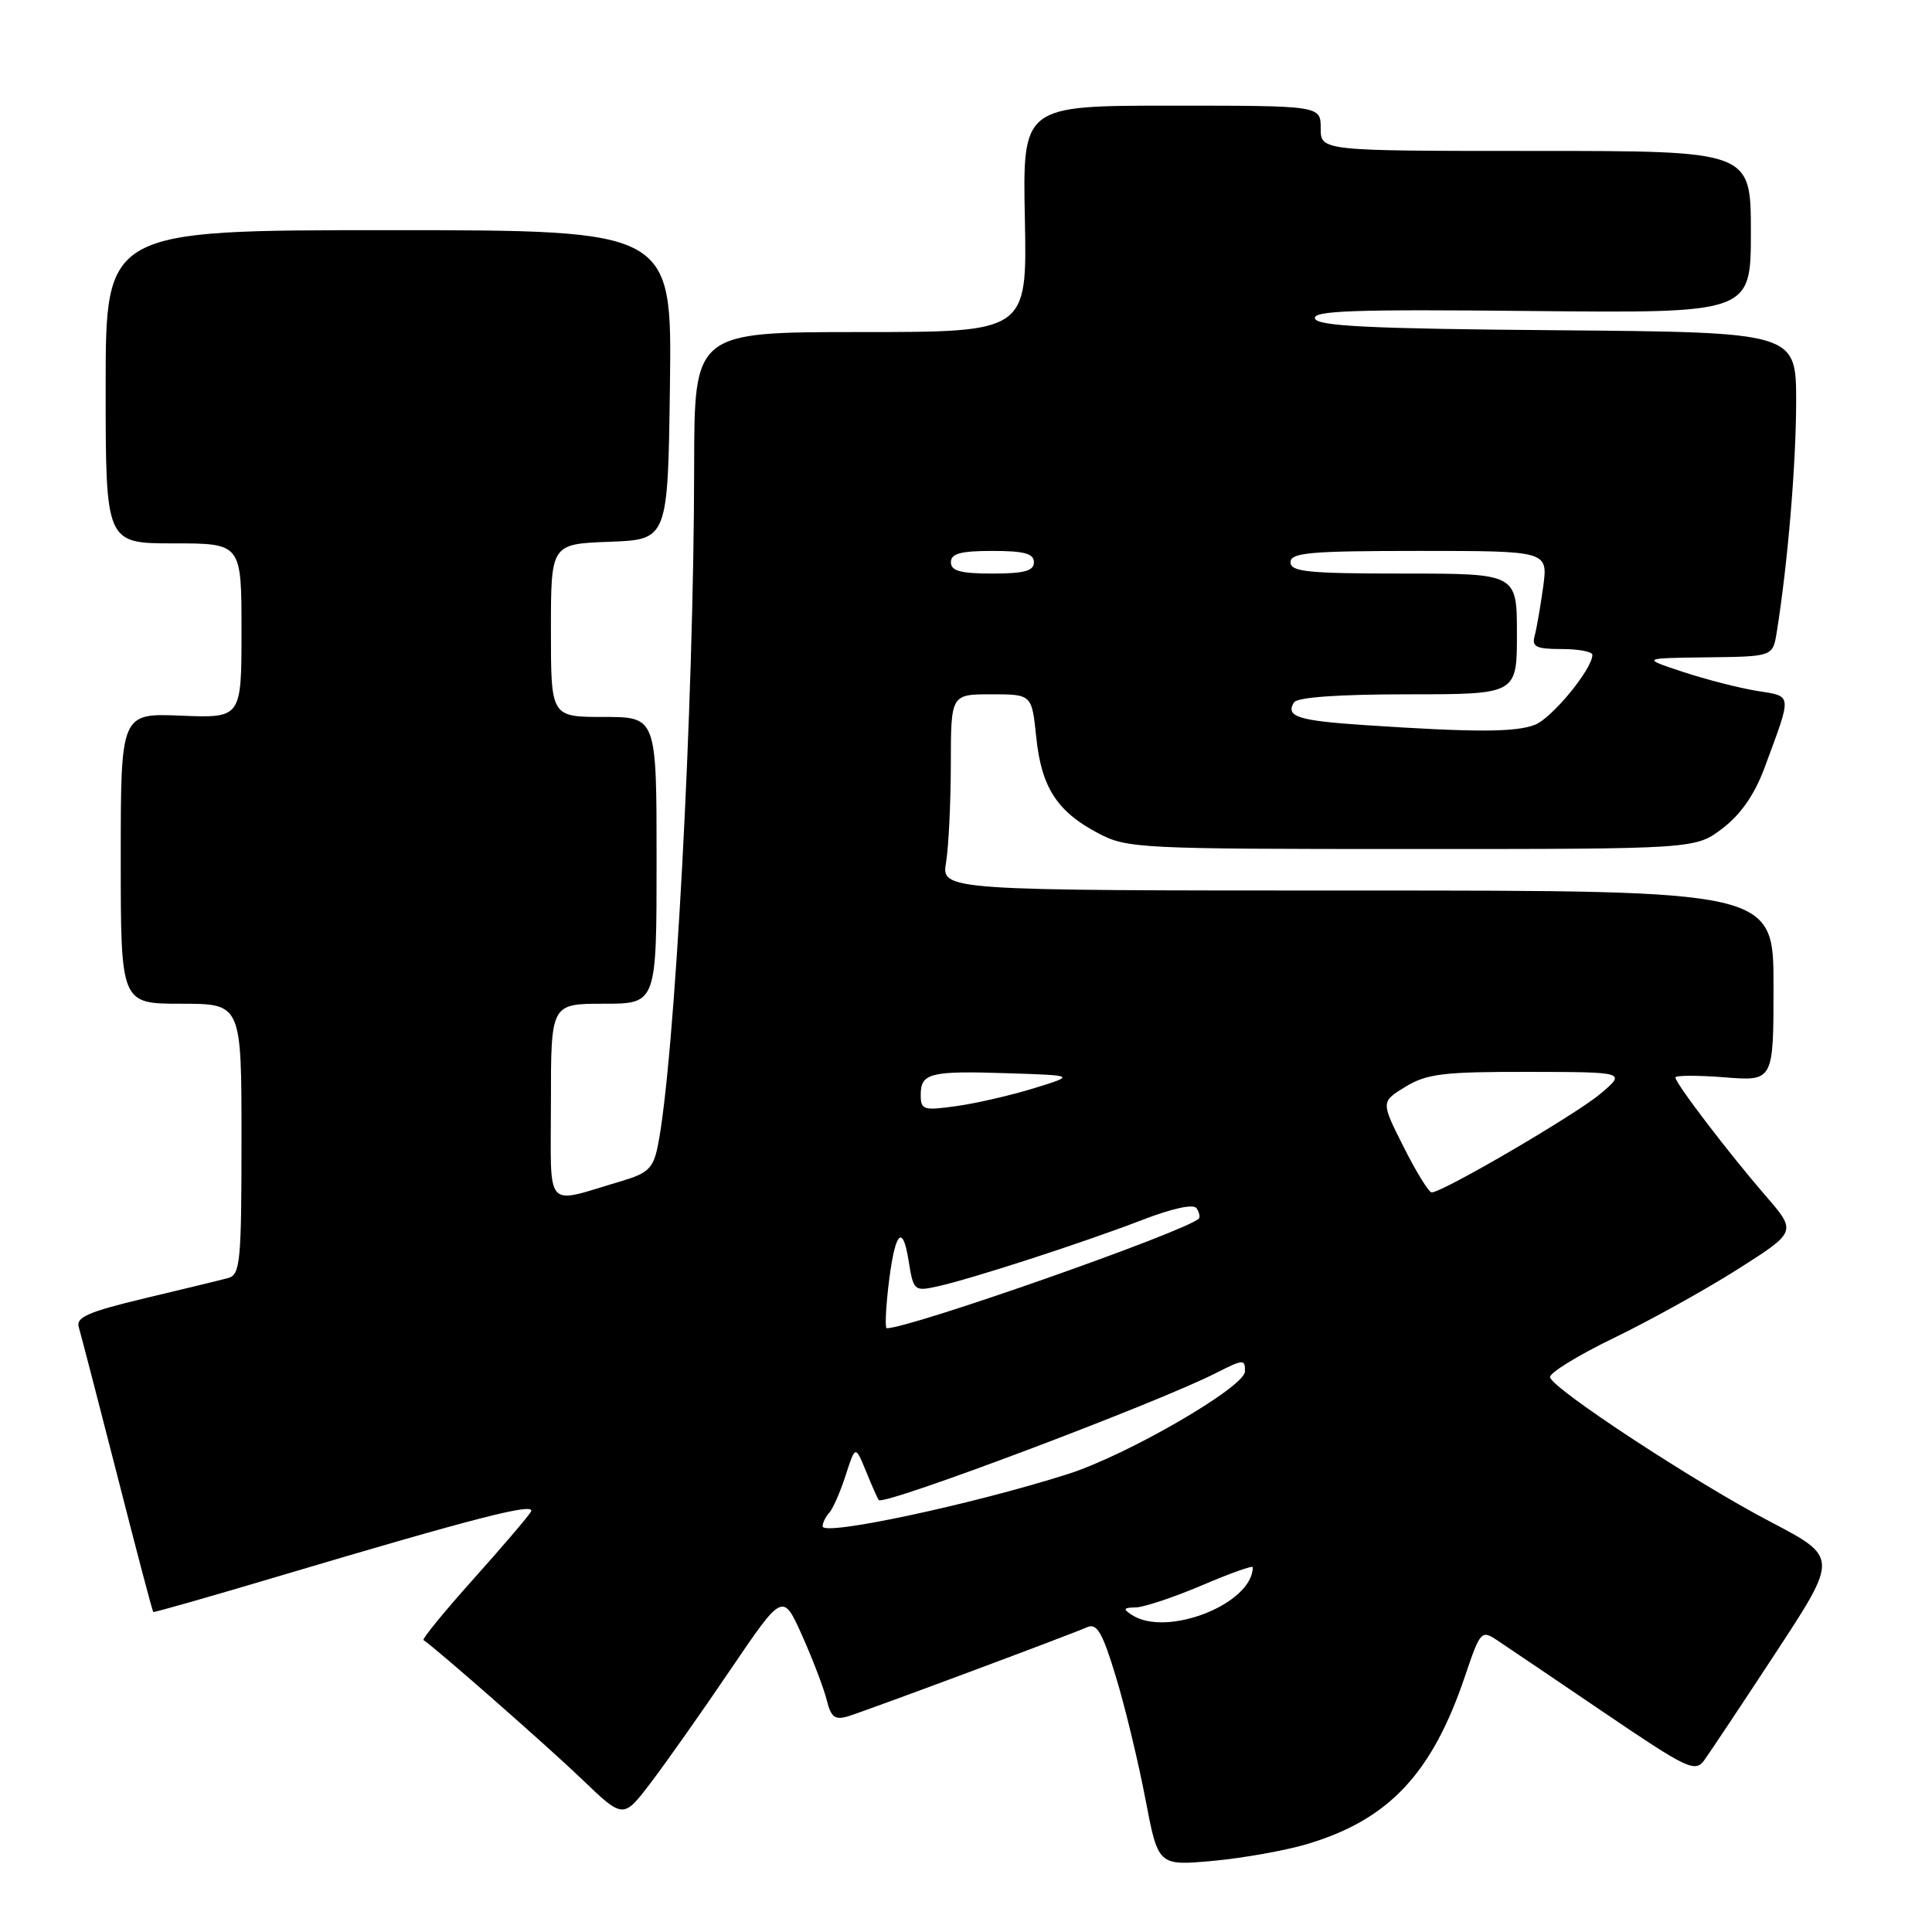 <?xml version="1.0" encoding="UTF-8" standalone="no"?>
<!DOCTYPE svg PUBLIC "-//W3C//DTD SVG 1.1//EN" "http://www.w3.org/Graphics/SVG/1.1/DTD/svg11.dtd" >
<svg xmlns="http://www.w3.org/2000/svg" xmlns:xlink="http://www.w3.org/1999/xlink" version="1.1" viewBox="0 0 256 256">
 <g >
 <path fill="currentColor"
d=" M 173.16 244.36 C 184.01 241.14 189.76 235.04 194.13 222.07 C 196.14 216.13 196.29 215.96 198.36 217.33 C 199.54 218.11 205.90 222.41 212.50 226.89 C 223.54 234.38 224.60 234.89 225.80 233.27 C 226.51 232.29 230.81 225.84 235.34 218.93 C 243.58 206.35 243.58 206.35 234.54 201.62 C 224.58 196.41 205.78 184.08 205.39 182.50 C 205.25 181.95 209.05 179.61 213.82 177.30 C 218.59 174.99 226.01 170.88 230.29 168.16 C 238.08 163.21 238.08 163.21 233.93 158.42 C 229.01 152.73 222.00 143.54 222.00 142.77 C 222.00 142.48 224.93 142.47 228.50 142.75 C 235.00 143.27 235.00 143.27 235.00 130.64 C 235.00 118.00 235.00 118.00 179.87 118.00 C 124.74 118.00 124.74 118.00 125.36 114.25 C 125.70 112.19 125.98 106.34 125.99 101.25 C 126.00 92.00 126.00 92.00 131.36 92.00 C 136.72 92.00 136.72 92.00 137.31 97.69 C 137.99 104.34 140.08 107.56 145.56 110.43 C 149.34 112.42 151.02 112.50 187.08 112.50 C 224.65 112.50 224.65 112.50 228.25 109.76 C 230.66 107.92 232.50 105.27 233.80 101.76 C 237.50 91.75 237.56 92.32 232.78 91.54 C 230.43 91.16 226.03 90.03 223.00 89.03 C 217.50 87.21 217.50 87.21 226.20 87.10 C 234.91 87.00 234.91 87.00 235.43 83.75 C 236.88 74.75 237.99 61.53 238.00 53.26 C 238.00 44.03 238.00 44.03 206.33 43.76 C 181.50 43.56 174.57 43.22 174.24 42.21 C 173.89 41.16 179.44 40.97 202.90 41.21 C 232.00 41.50 232.00 41.50 232.00 30.75 C 232.00 20.00 232.00 20.00 203.50 20.00 C 175.00 20.00 175.00 20.00 175.00 17.00 C 175.00 14.00 175.00 14.00 155.25 14.00 C 135.50 14.00 135.50 14.00 135.80 29.00 C 136.10 44.00 136.10 44.00 114.05 44.00 C 92.00 44.00 92.00 44.00 91.98 61.75 C 91.95 93.48 89.41 140.80 87.15 151.90 C 86.55 154.81 85.86 155.47 82.29 156.52 C 71.99 159.56 73.00 160.71 73.00 146.02 C 73.00 133.00 73.00 133.00 80.00 133.00 C 87.00 133.00 87.00 133.00 87.00 114.00 C 87.00 95.00 87.00 95.00 80.00 95.00 C 73.00 95.00 73.00 95.00 73.00 83.54 C 73.00 72.08 73.00 72.08 80.75 71.79 C 88.50 71.50 88.50 71.50 88.77 51.00 C 89.04 30.50 89.04 30.50 51.52 30.50 C 14.00 30.50 14.00 30.50 14.00 51.25 C 14.00 72.00 14.00 72.00 23.00 72.00 C 32.00 72.00 32.00 72.00 32.00 83.58 C 32.00 95.15 32.00 95.15 24.00 94.83 C 16.00 94.50 16.00 94.50 16.00 113.75 C 16.00 133.00 16.00 133.00 24.00 133.00 C 32.00 133.00 32.00 133.00 32.00 150.93 C 32.00 167.16 31.83 168.91 30.25 169.34 C 29.29 169.60 24.32 170.81 19.22 172.02 C 11.66 173.83 10.03 174.54 10.44 175.87 C 10.71 176.77 13.00 185.59 15.53 195.47 C 18.05 205.36 20.20 213.52 20.31 213.60 C 20.41 213.68 27.86 211.56 36.85 208.88 C 63.25 201.03 71.10 199.02 70.35 200.31 C 69.97 200.97 66.52 205.00 62.69 209.28 C 58.86 213.56 55.90 217.18 56.12 217.32 C 57.87 218.49 72.63 231.46 77.04 235.69 C 82.58 241.02 82.58 241.02 86.20 236.26 C 88.20 233.64 92.96 226.89 96.78 221.25 C 103.73 211.01 103.73 211.01 106.30 216.75 C 107.71 219.91 109.17 223.75 109.55 225.28 C 110.11 227.55 110.63 227.94 112.37 227.42 C 114.65 226.73 141.45 216.75 144.08 215.60 C 145.35 215.05 146.10 216.35 147.87 222.21 C 149.09 226.22 150.84 233.49 151.77 238.37 C 153.46 247.23 153.46 247.23 160.67 246.58 C 164.64 246.22 170.26 245.22 173.16 244.36 Z  M 150.00 214.00 C 148.76 213.20 148.84 213.02 150.50 212.99 C 151.60 212.96 155.54 211.65 159.25 210.07 C 162.96 208.48 166.00 207.40 166.00 207.66 C 166.00 212.50 154.64 217.00 150.00 214.00 Z  M 109.00 202.25 C 109.00 201.78 109.40 200.97 109.88 200.45 C 110.36 199.93 111.34 197.70 112.05 195.50 C 113.34 191.50 113.34 191.50 114.77 195.00 C 115.55 196.93 116.31 198.62 116.45 198.77 C 117.17 199.53 153.35 185.90 161.11 181.94 C 164.75 180.09 165.00 180.07 164.96 181.73 C 164.92 183.80 149.34 192.83 141.50 195.32 C 128.84 199.35 109.00 203.58 109.00 202.25 Z  M 117.68 170.75 C 118.51 163.38 119.57 161.89 120.38 166.96 C 121.03 171.05 121.12 171.13 124.20 170.46 C 128.73 169.46 143.38 164.71 151.22 161.70 C 155.44 160.07 158.18 159.49 158.57 160.12 C 158.92 160.68 159.04 161.29 158.85 161.47 C 157.09 163.19 120.61 176.00 117.49 176.00 C 117.27 176.00 117.36 173.64 117.68 170.75 Z  M 186.00 152.00 C 182.97 145.99 182.97 145.99 186.23 144.00 C 189.06 142.28 191.25 142.01 202.50 142.03 C 215.50 142.05 215.50 142.05 212.00 144.98 C 208.68 147.76 191.15 158.00 189.70 158.00 C 189.33 158.00 187.66 155.30 186.00 152.00 Z  M 122.00 145.08 C 122.00 142.18 123.23 141.87 133.58 142.21 C 142.50 142.50 142.50 142.50 137.00 144.20 C 133.97 145.13 129.36 146.20 126.75 146.56 C 122.35 147.18 122.00 147.07 122.00 145.08 Z  M 180.83 96.08 C 171.97 95.49 170.30 94.95 171.46 93.07 C 171.88 92.39 177.41 92.00 186.56 92.00 C 201.00 92.00 201.00 92.00 201.00 84.00 C 201.00 76.00 201.00 76.00 186.00 76.00 C 173.33 76.00 171.00 75.77 171.00 74.50 C 171.00 73.23 173.56 73.00 188.06 73.00 C 205.12 73.00 205.12 73.00 204.48 77.75 C 204.12 80.36 203.61 83.29 203.35 84.25 C 202.95 85.71 203.54 86.00 206.93 86.00 C 209.17 86.00 211.00 86.35 211.00 86.77 C 211.00 88.65 205.62 95.19 203.36 96.05 C 200.76 97.04 195.39 97.05 180.83 96.08 Z  M 126.00 74.50 C 126.00 73.35 127.28 73.00 131.50 73.00 C 135.72 73.00 137.00 73.35 137.00 74.50 C 137.00 75.65 135.72 76.00 131.50 76.00 C 127.28 76.00 126.00 75.65 126.00 74.50 Z "/>
</g>
</svg>